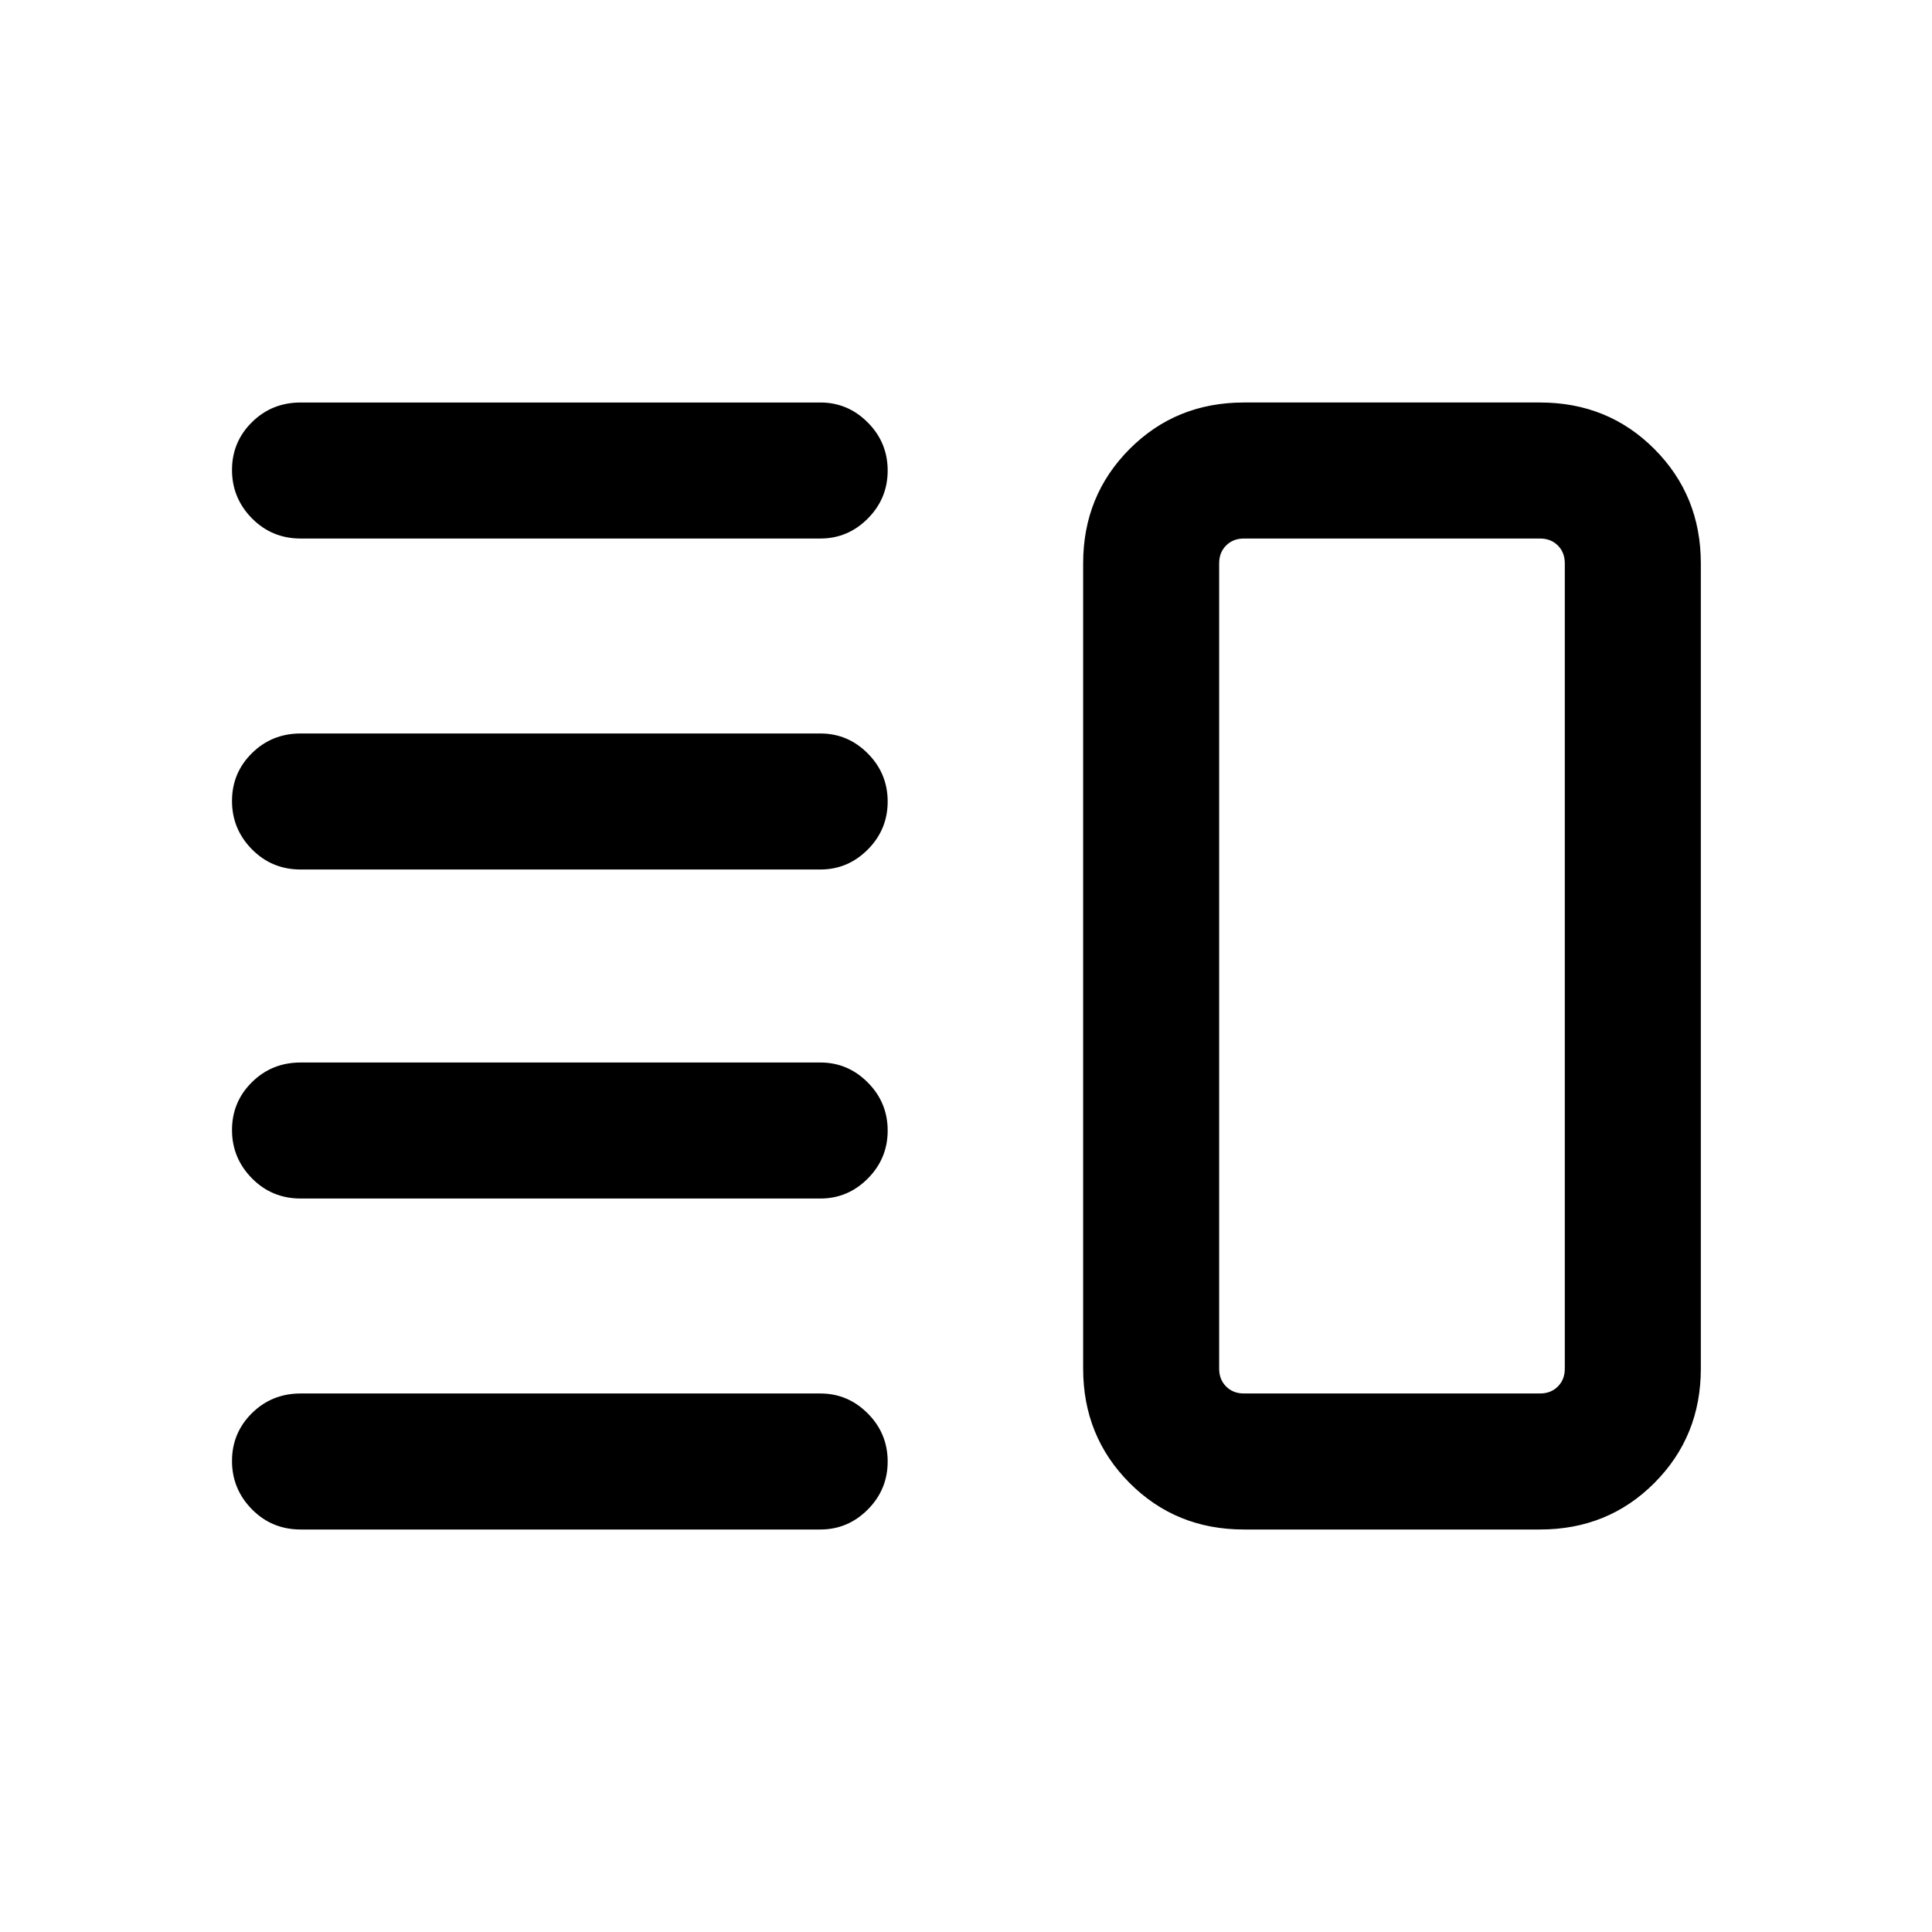 <svg xmlns="http://www.w3.org/2000/svg" height="40" viewBox="0 -960 960 960" width="40"><path d="M149.41-364.46q-14.34 0-24.24-10.06-9.89-10.05-9.89-23.99 0-13.95 9.89-23.75 9.9-9.79 24.24-9.79h258.21q13.69 0 23.57 9.93 9.89 9.93 9.89 23.88 0 13.94-9.89 23.86-9.88 9.92-23.57 9.92H149.41Zm0 164.46q-14.34 0-24.24-10.05-9.89-10.06-9.89-24 0-13.95 9.89-23.75 9.9-9.79 24.24-9.79h258.21q13.69 0 23.57 9.93 9.89 9.93 9.89 23.88 0 13.94-9.89 23.86-9.88 9.92-23.57 9.92H149.41Zm0-327.95q-14.34 0-24.24-10.05-9.89-10.05-9.89-24t9.89-23.74q9.9-9.8 24.24-9.8h258.21q13.69 0 23.57 9.93 9.89 9.93 9.89 23.88t-9.89 23.86q-9.88 9.92-23.57 9.92H149.41Zm0-164.46q-14.34 0-24.24-10.05-9.89-10.06-9.89-24 0-13.95 9.89-23.74 9.9-9.8 24.24-9.8h258.21q13.69 0 23.57 9.93 9.89 9.93 9.89 23.88 0 13.94-9.89 23.86-9.88 9.92-23.57 9.92H149.41ZM618.1-200q-33.8 0-56.85-23.15-23.04-23.14-23.04-56.75v-400.2q0-33.61 23.04-56.75Q584.3-760 618.1-760h147.13q33.81 0 56.85 23.15 23.05 23.14 23.05 56.75v400.2q0 33.61-23.05 56.75Q799.04-200 765.23-200H618.1Zm0-67.59h147.13q5.38 0 8.85-3.46 3.46-3.46 3.46-8.85v-400.2q0-5.39-3.46-8.85-3.47-3.46-8.85-3.46H618.1q-5.38 0-8.84 3.46-3.47 3.46-3.47 8.85v400.2q0 5.39 3.47 8.85 3.46 3.46 8.84 3.46ZM692-480Z"/></svg>